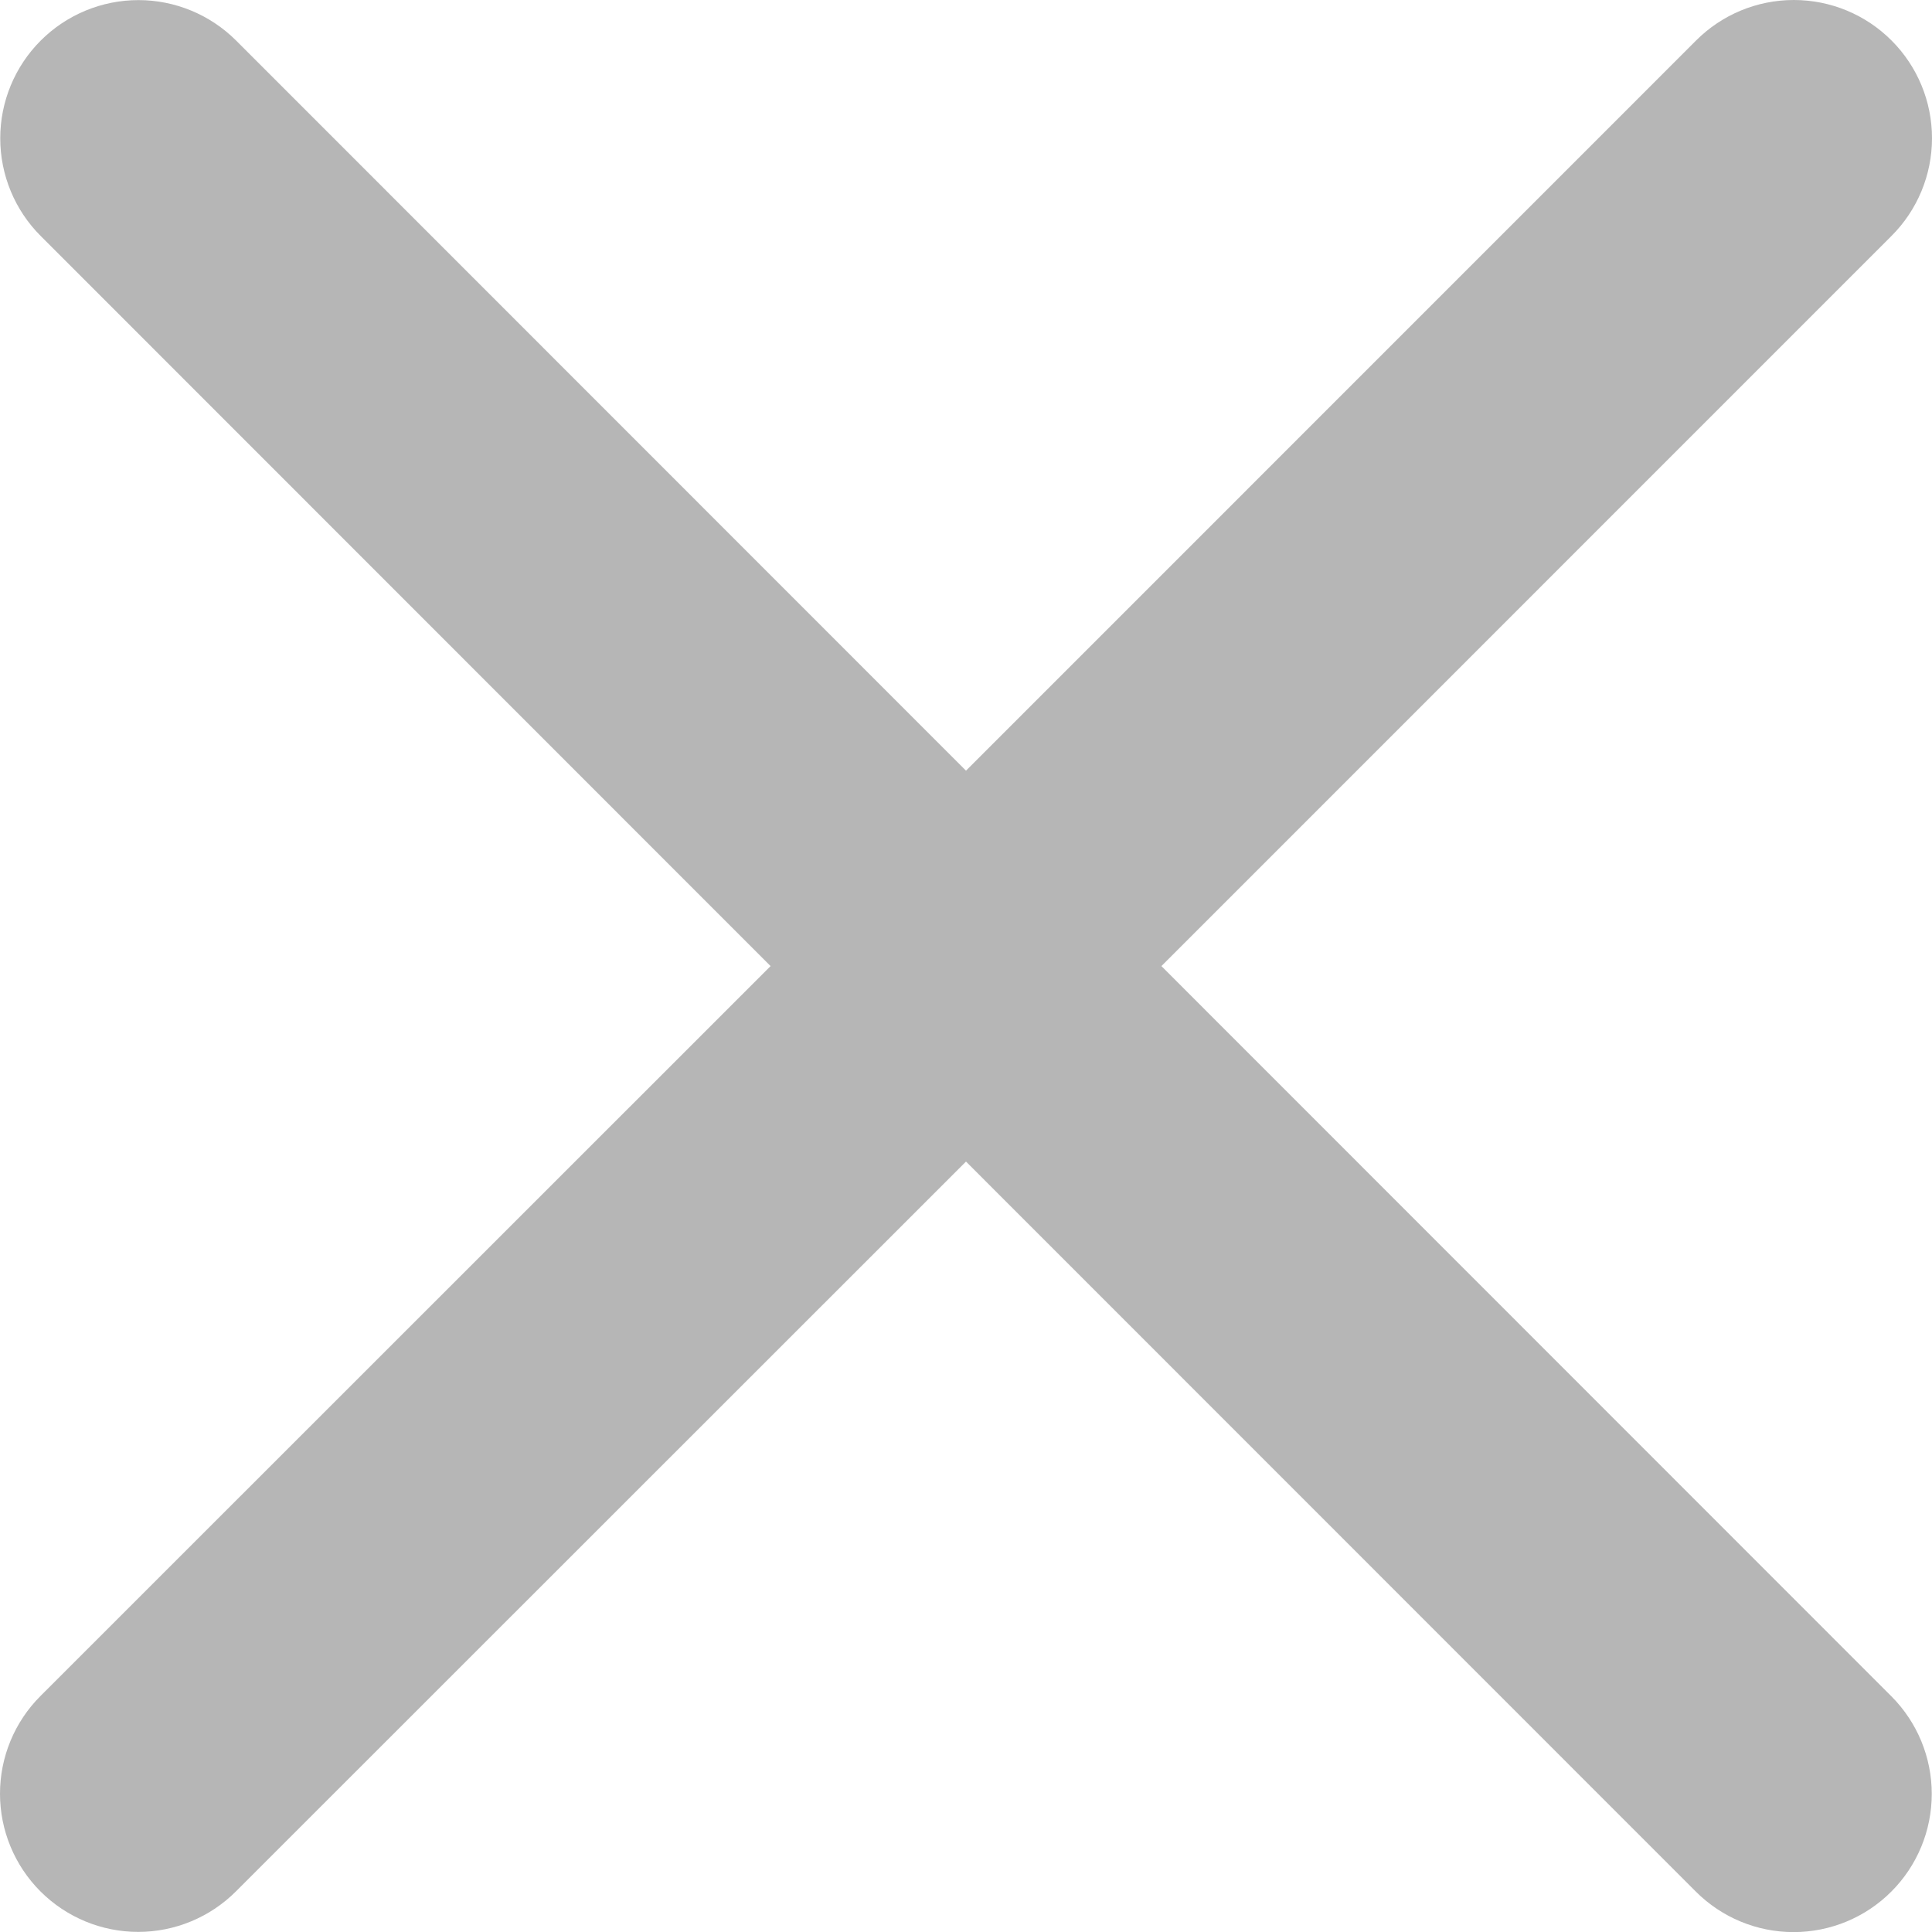<svg width="40" height="40" viewBox="0 0 40 40" fill="none" xmlns="http://www.w3.org/2000/svg">
<path d="M39.157 35.118C39.694 35.655 39.995 36.383 39.995 37.141C39.995 37.9 39.694 38.628 39.157 39.164C38.621 39.701 37.893 40.002 37.134 40.002C36.375 40.002 35.648 39.701 35.111 39.164L20 24.049L4.884 39.16C4.348 39.696 3.62 39.998 2.861 39.998C2.102 39.998 1.375 39.696 0.838 39.16C0.301 38.623 7.99523e-09 37.895 0 37.137C-7.99523e-09 36.378 0.301 35.65 0.838 35.114L15.954 20.002L0.843 4.886C0.306 4.35 0.005 3.622 0.005 2.863C0.005 2.105 0.306 1.377 0.843 0.84C1.379 0.304 2.107 0.002 2.866 0.002C3.625 0.002 4.352 0.304 4.889 0.84L20 15.956L35.116 0.838C35.652 0.301 36.38 -1.26416e-08 37.139 0C37.898 1.26416e-08 38.626 0.301 39.162 0.838C39.699 1.375 40 2.102 40 2.861C40 3.62 39.699 4.348 39.162 4.884L24.046 20.002L39.157 35.118Z" fill="#B6B6B6"/>
</svg>
